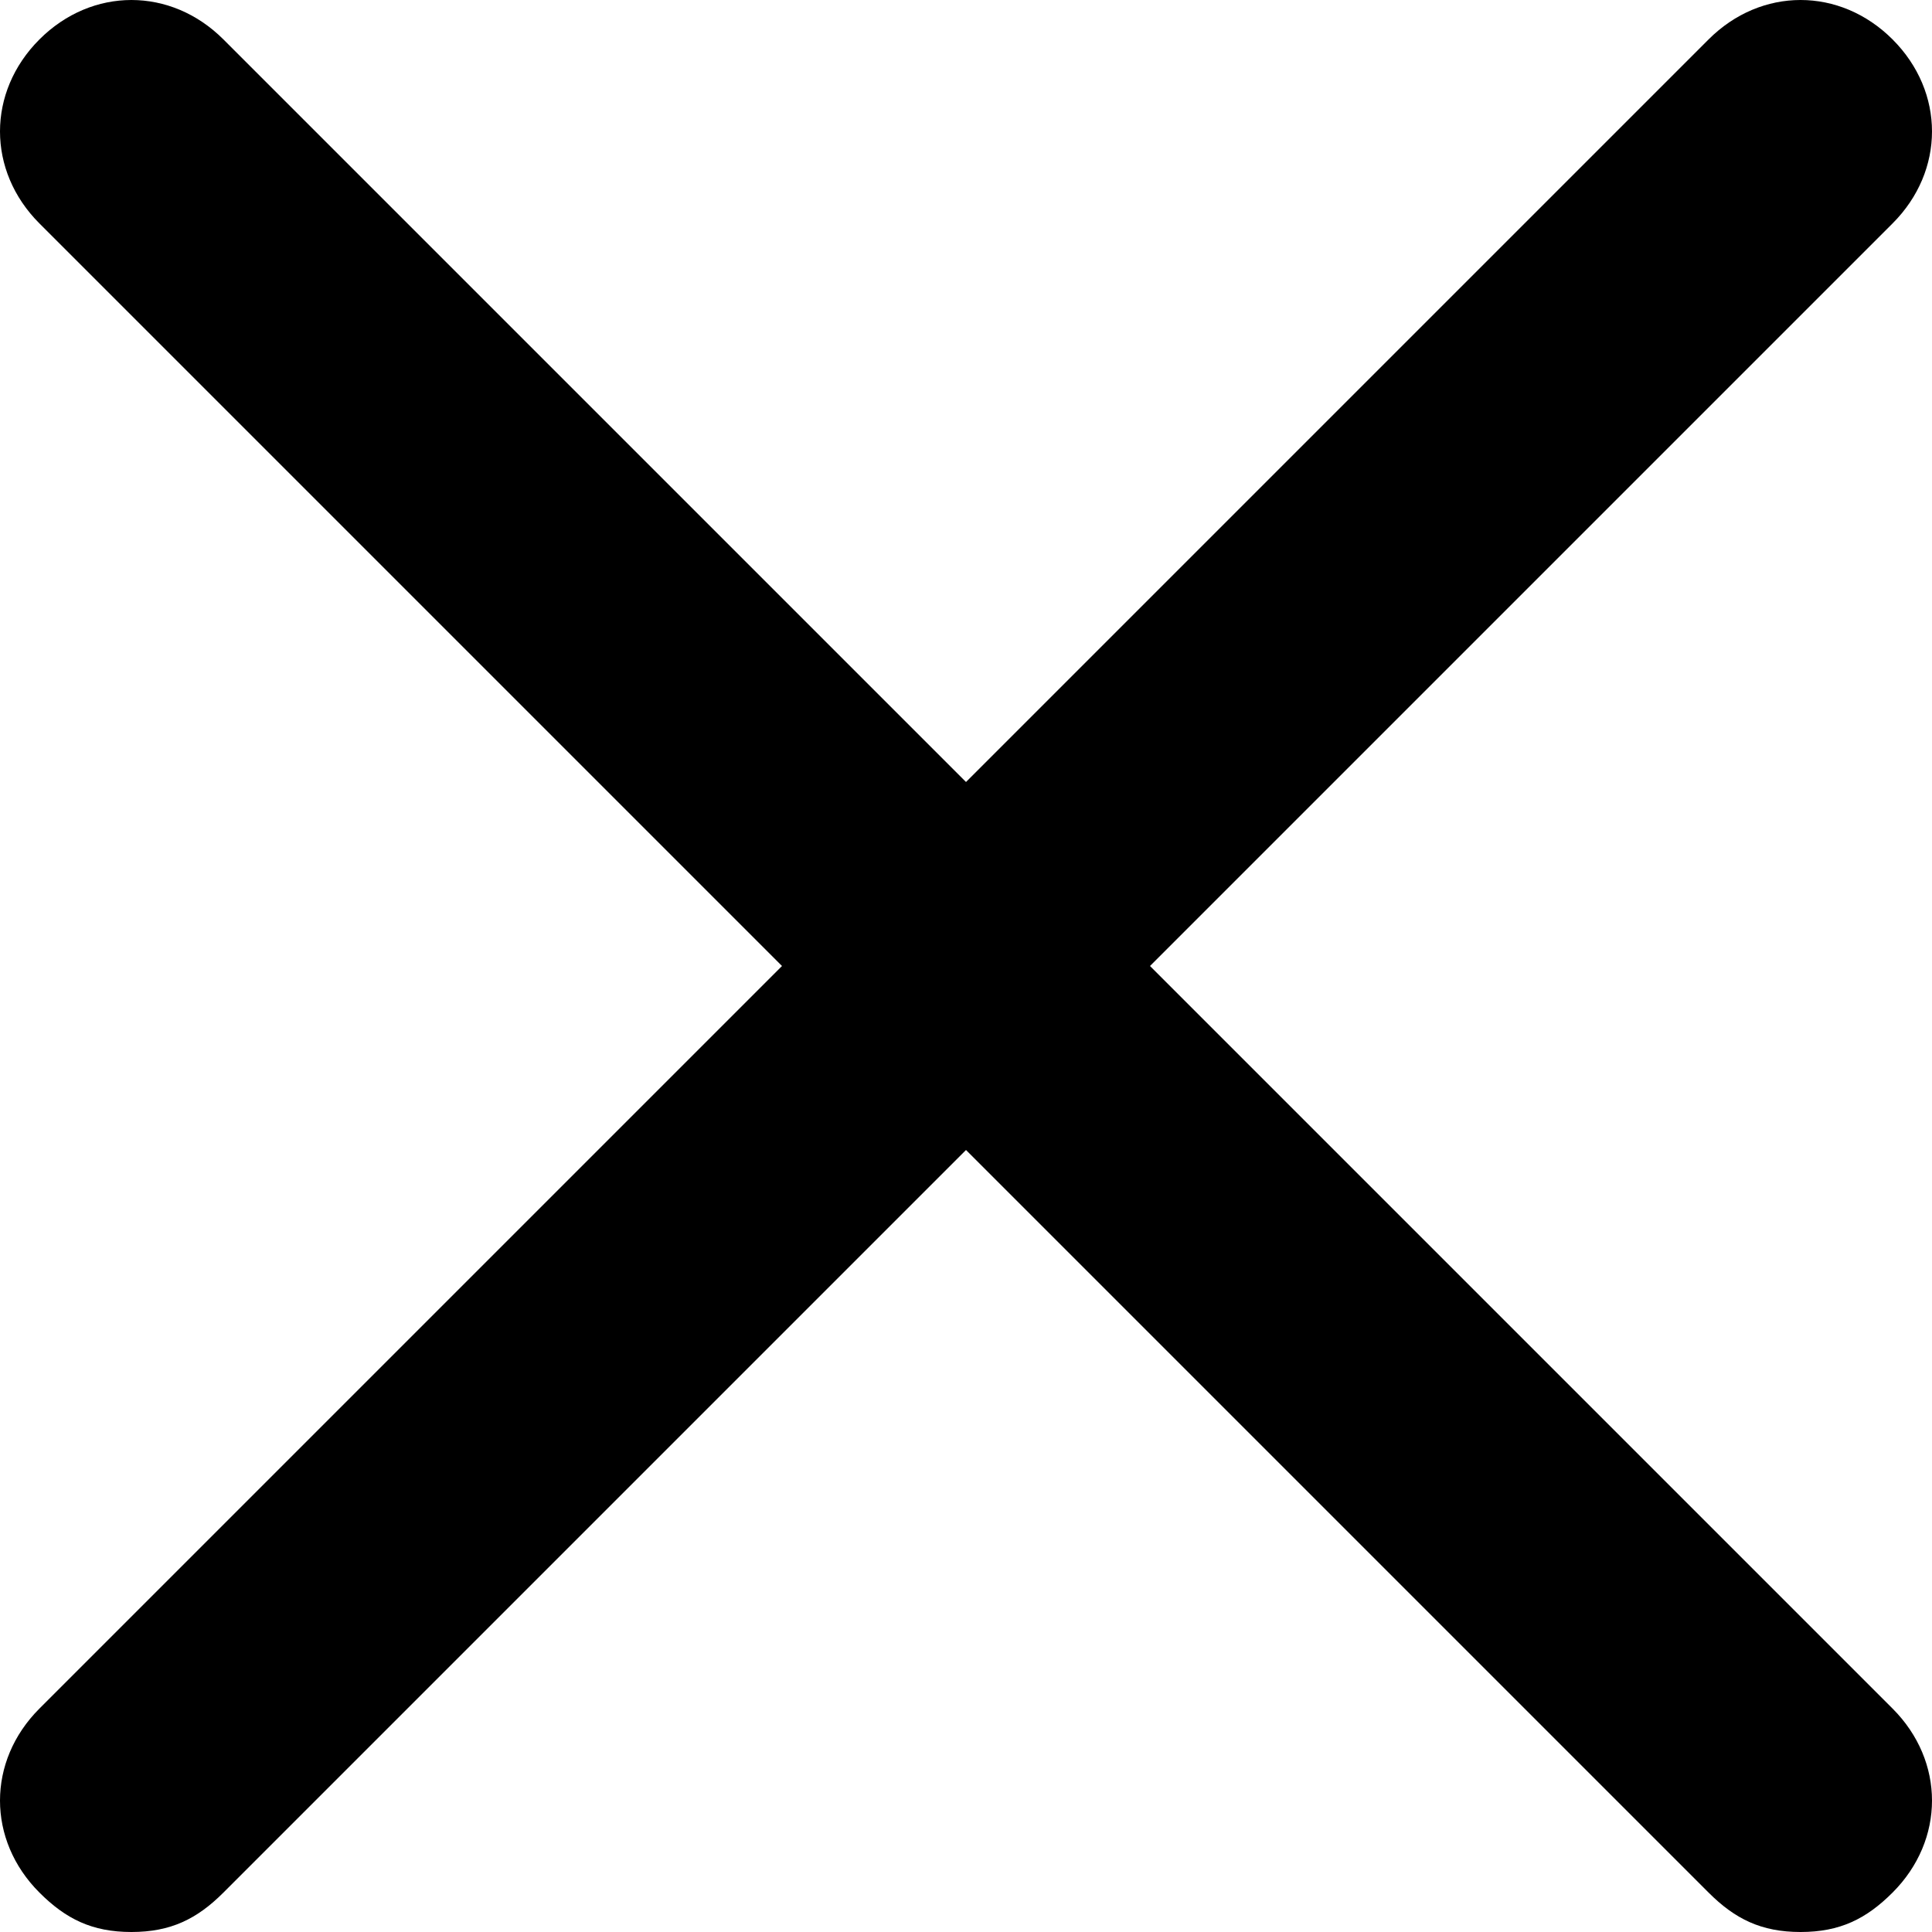 <?xml version="1.0" encoding="utf-8"?>
<!-- Generator: Adobe Illustrator 22.1.0, SVG Export Plug-In . SVG Version: 6.00 Build 0)  -->
<svg version="1.1" id="Слой_1" xmlns="http://www.w3.org/2000/svg" xmlns:xlink="http://www.w3.org/1999/xlink" x="0px" y="0px"
	 viewBox="0 0 14.7 14.7" style="enable-background:new 0 0 14.7 14.7;" xml:space="preserve">
<style type="text/css">
	.st0{fill:#0F0A0A;}
</style>
<g>
	<line class="st0" x1="1" y1="13.7" x2="13.7" y2="1"/>
	<path d="M1,14.7c-0.3,0-0.5-0.1-0.7-0.3c-0.4-0.4-0.4-1,0-1.4L13,0.3c0.4-0.4,1-0.4,1.4,0s0.4,1,0,1.4L1.7,14.4
		C1.5,14.6,1.3,14.7,1,14.7z"/>
</g>
<g>
	<line class="st0" x1="13.7" y1="13.7" x2="1" y2="1"/>
	<path d="M13.7,14.7c-0.3,0-0.5-0.1-0.7-0.3L0.3,1.7c-0.4-0.4-0.4-1,0-1.4s1-0.4,1.4,0L14.4,13c0.4,0.4,0.4,1,0,1.4
		C14.2,14.6,14,14.7,13.7,14.7z"/>
</g>
</svg>
